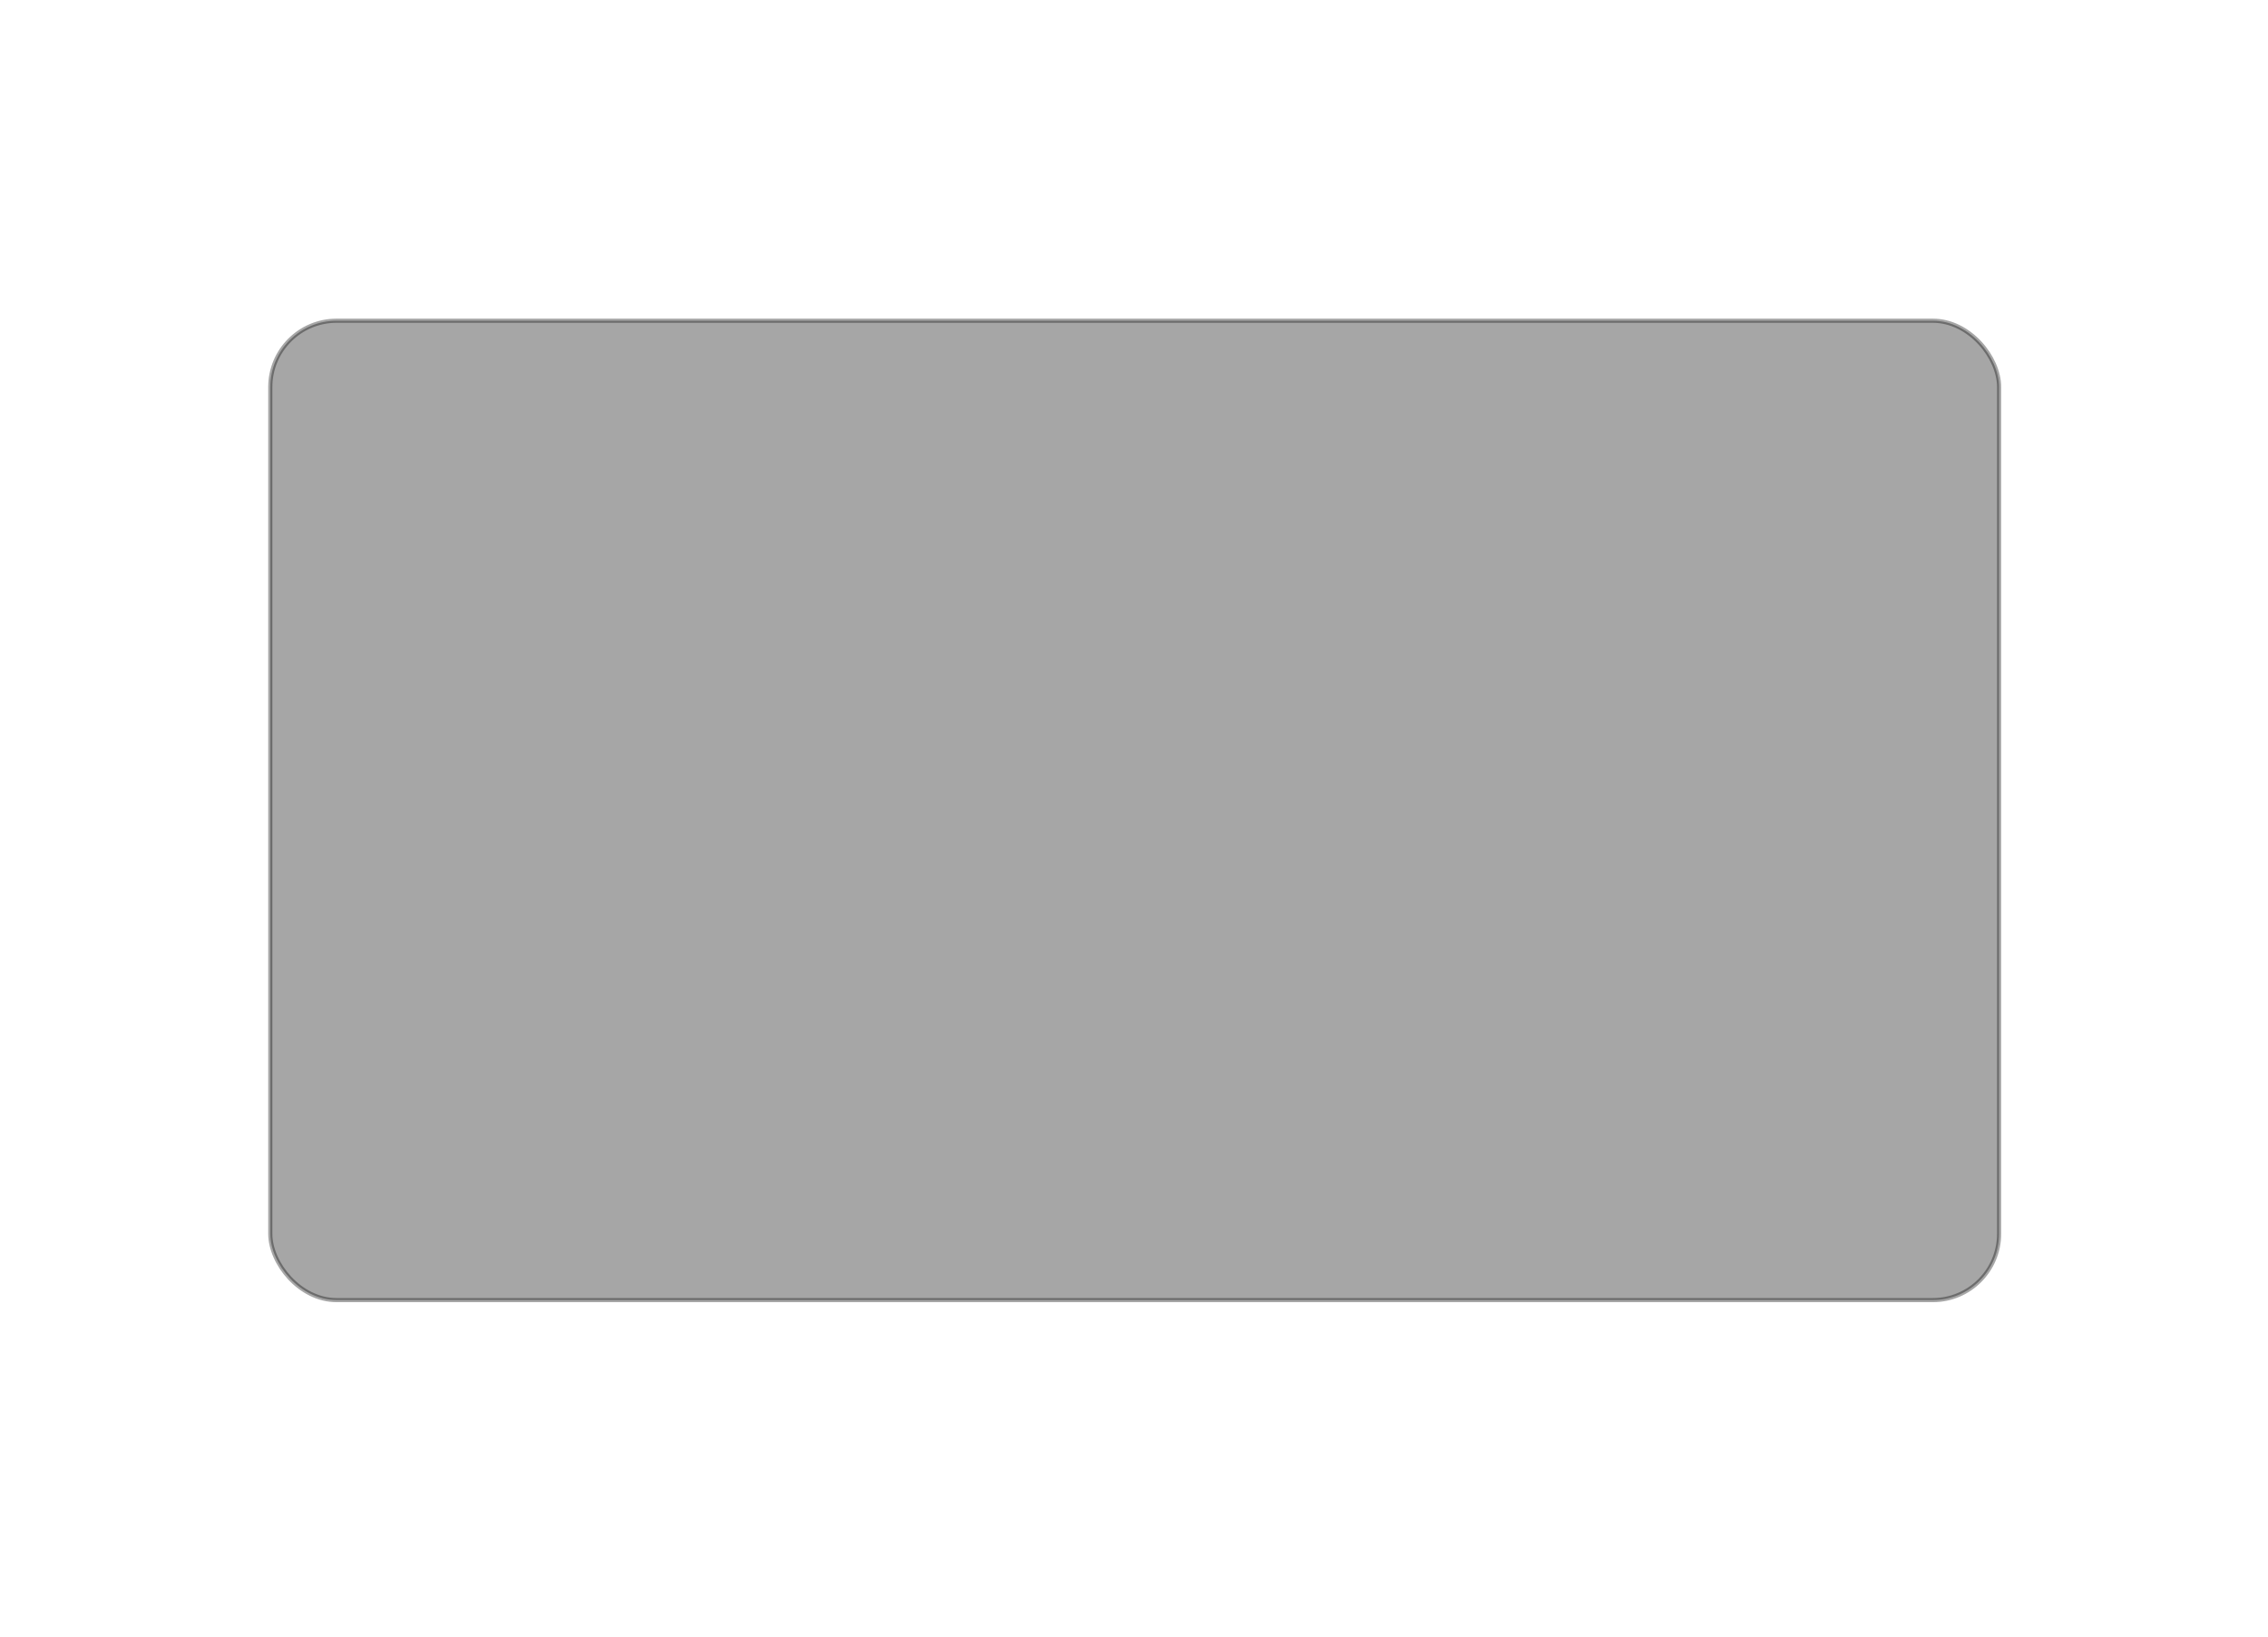 <?xml version="1.0" encoding="UTF-8" standalone="no"?>
<!-- Created with Inkscape (http://www.inkscape.org/) -->

<svg
   xmlns:dc="http://purl.org/dc/elements/1.1/"
   xmlns:cc="http://creativecommons.org/ns#"
   xmlns:rdf="http://www.w3.org/1999/02/22-rdf-syntax-ns#"
   xmlns:svg="http://www.w3.org/2000/svg"
   xmlns="http://www.w3.org/2000/svg"
   xmlns:sodipodi="http://sodipodi.sourceforge.net/DTD/sodipodi-0.dtd"
   xmlns:inkscape="http://www.inkscape.org/namespaces/inkscape"
   width="790"
   height="570"
   id="svg2"
   sodipodi:version="0.32"
   inkscape:version="0.47 r22583"
   sodipodi:docname="login.svg"
   inkscape:output_extension="org.inkscape.output.svg.inkscape"
   version="1.0"
   inkscape:export-filename="/home/bernie/svn/svn.berlios.de-fullstory/sidux-art-kde-eros/trunk/kdm/login.png"
   inkscape:export-xdpi="90"
   inkscape:export-ydpi="90">
  <defs
     id="defs4" />
  <sodipodi:namedview
     id="base"
     pagecolor="#ffffff"
     bordercolor="#666666"
     borderopacity="1.0"
     gridtolerance="10000"
     guidetolerance="10"
     objecttolerance="10"
     inkscape:pageopacity="0.0"
     inkscape:pageshadow="2"
     inkscape:zoom="1.264557"
     inkscape:cx="395"
     inkscape:cy="260.13348"
     inkscape:document-units="px"
     inkscape:current-layer="layer1"
     inkscape:window-width="1400"
     inkscape:window-height="992"
     inkscape:window-x="0"
     inkscape:window-y="0"
     width="790px"
     height="570px" />
  <g
     inkscape:label="Layer 1"
     inkscape:groupmode="layer"
     id="layer1"
     transform="translate(146.951,-338.77)">
    <rect
       ry="23.077"
       y="450.458"
       x="-52.797"
       height="341.055"
       width="602.181"
       id="rect4542"
       style="opacity:0.349;fill:#000000;fill-opacity:1;stroke:#000000;stroke-width:1.446;stroke-miterlimit:4;stroke-dasharray:none;stroke-opacity:1"
       rx="23.077"
       inkscape:export-filename="/home/bernie/svn/svn.berlios.de-fullstory/sidux-art-kde-eros/trunk/kdm/login.png"
       inkscape:export-xdpi="90"
       inkscape:export-ydpi="90" />
  </g>
</svg>
